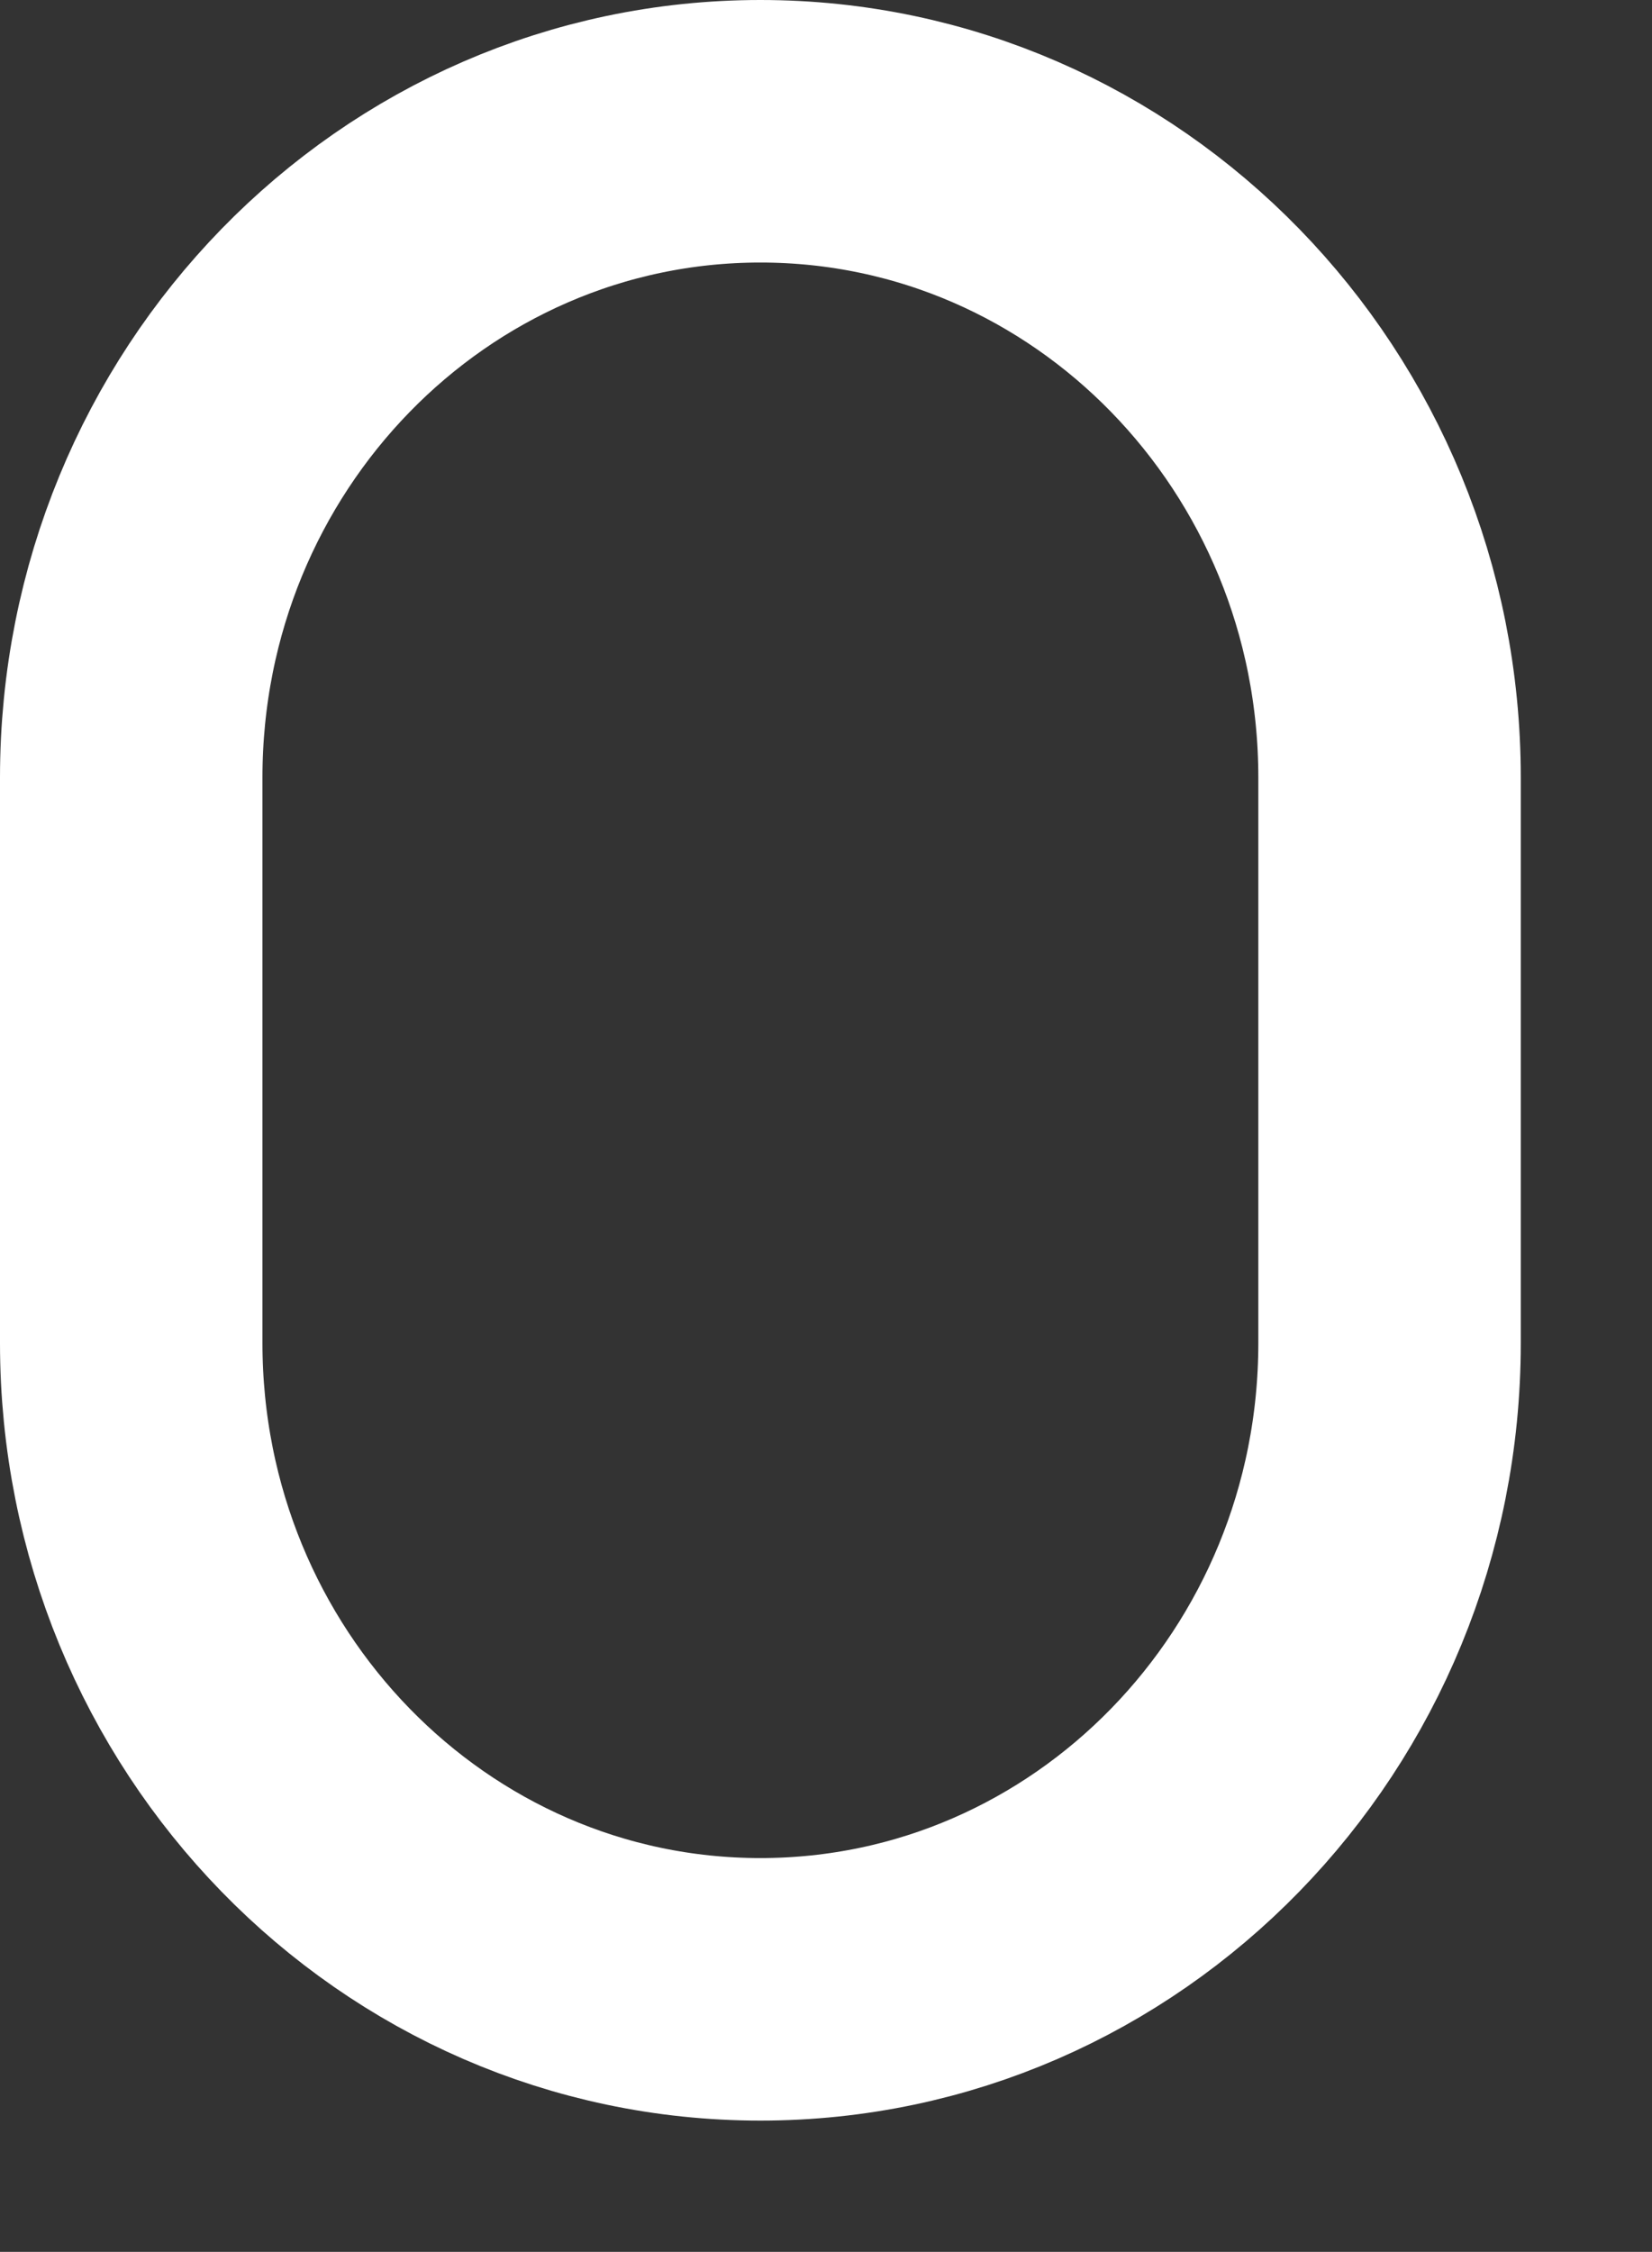 <svg 
 xmlns="http://www.w3.org/2000/svg"
 xmlns:xlink="http://www.w3.org/1999/xlink"
 width="27.57px" height="37.57px">
<rect width="100%" height="100%" fill="#333333" stroke="none"/>
<path fill-rule="evenodd"  stroke="rgb(255, 255, 255)" stroke-width="4.38px" stroke-linecap="butt" stroke-linejoin="miter" fill="none"
 d="M12.690,2.190 C18.489,2.190 23.190,7.017 23.190,12.973 L23.190,22.407 C23.190,28.362 18.489,33.190 12.690,33.190 C6.891,33.190 2.190,28.362 2.190,22.407 L2.190,12.973 C2.190,7.017 6.891,2.190 12.690,2.190 Z"/>
</svg>